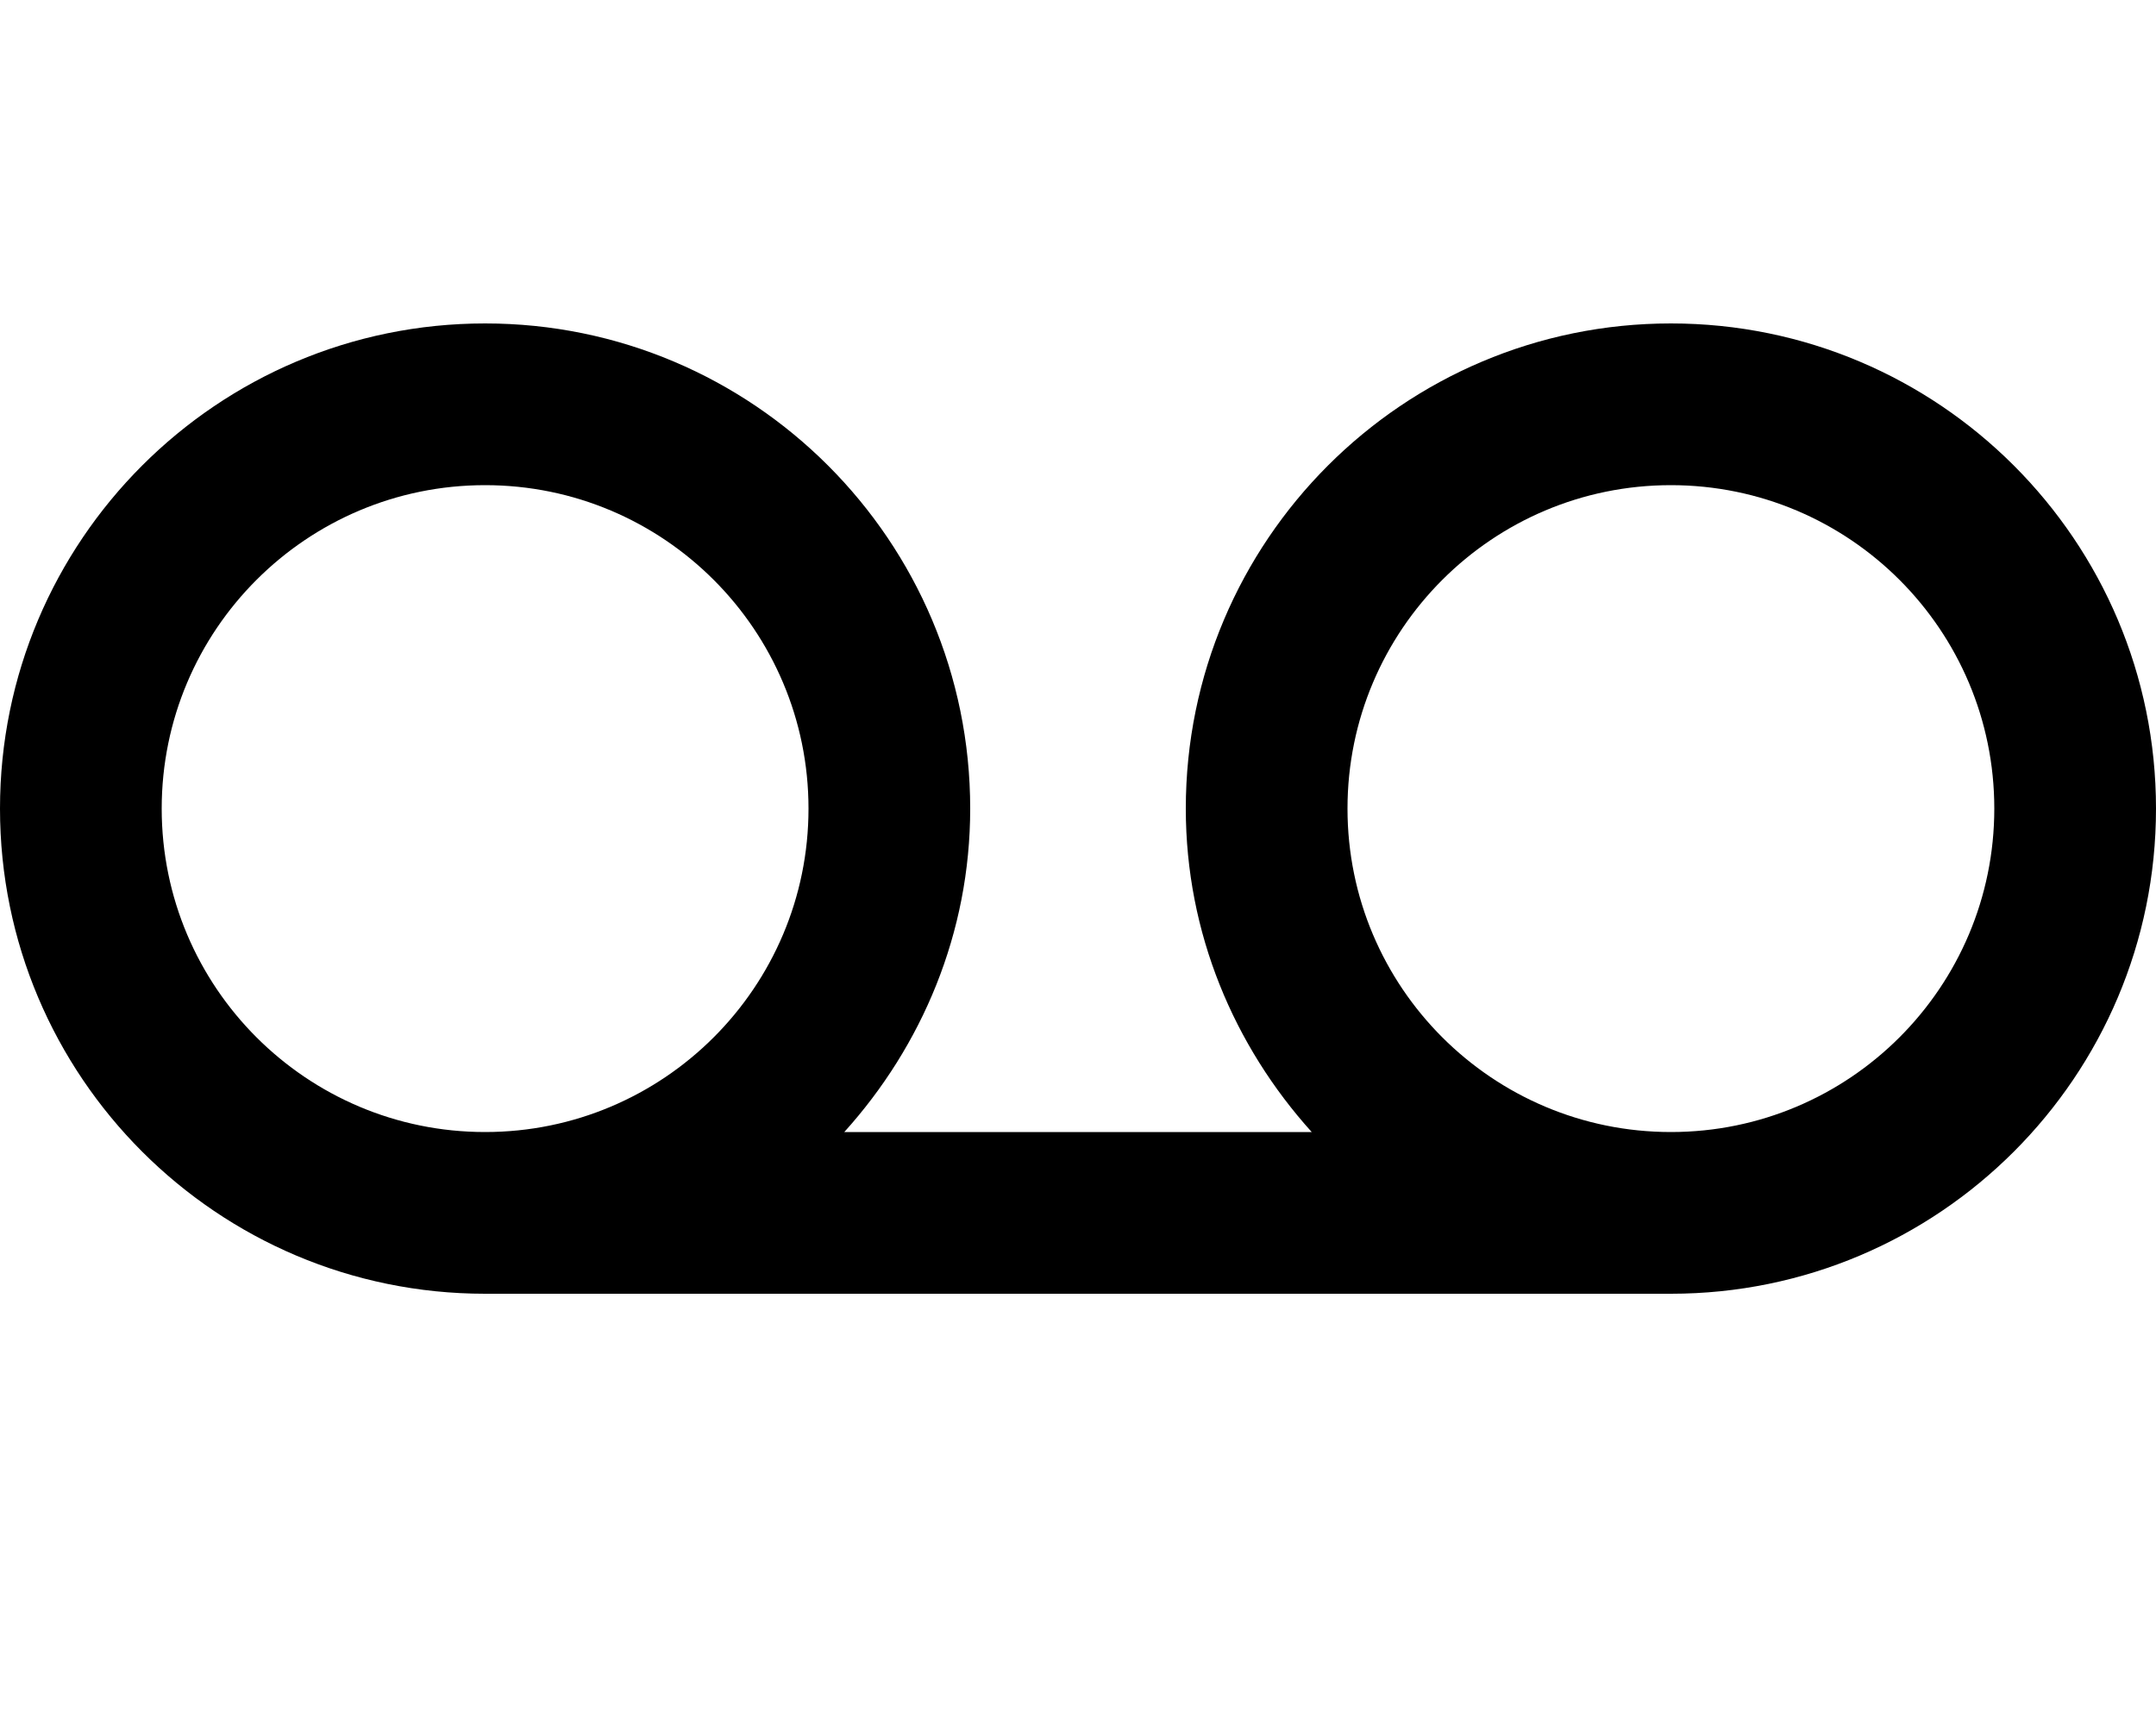 <svg xmlns="http://www.w3.org/2000/svg" viewBox="0 0 640 512"><!-- Font Awesome Pro 6.0.0-alpha2 by @fontawesome - https://fontawesome.com License - https://fontawesome.com/license (Commercial License) -->
    <path d="M496 96C416.5 96 352 160.5 352 240C352 277 366.375 310.5 389.375 336H250.625C273.625 310.5 288 277 288 240C288 160.5 223.5 96 144 96S0 160.5 0 240S64.5 384 144 384H496C575.5 384 640 319.5 640 240S575.5 96 496 96ZM48 240C48 187 91 144 144 144S240 187 240 240S197 336 144 336S48 293 48 240ZM496 336C443 336 400 293 400 240S443 144 496 144S592 187 592 240S549 336 496 336Z"/>
</svg>